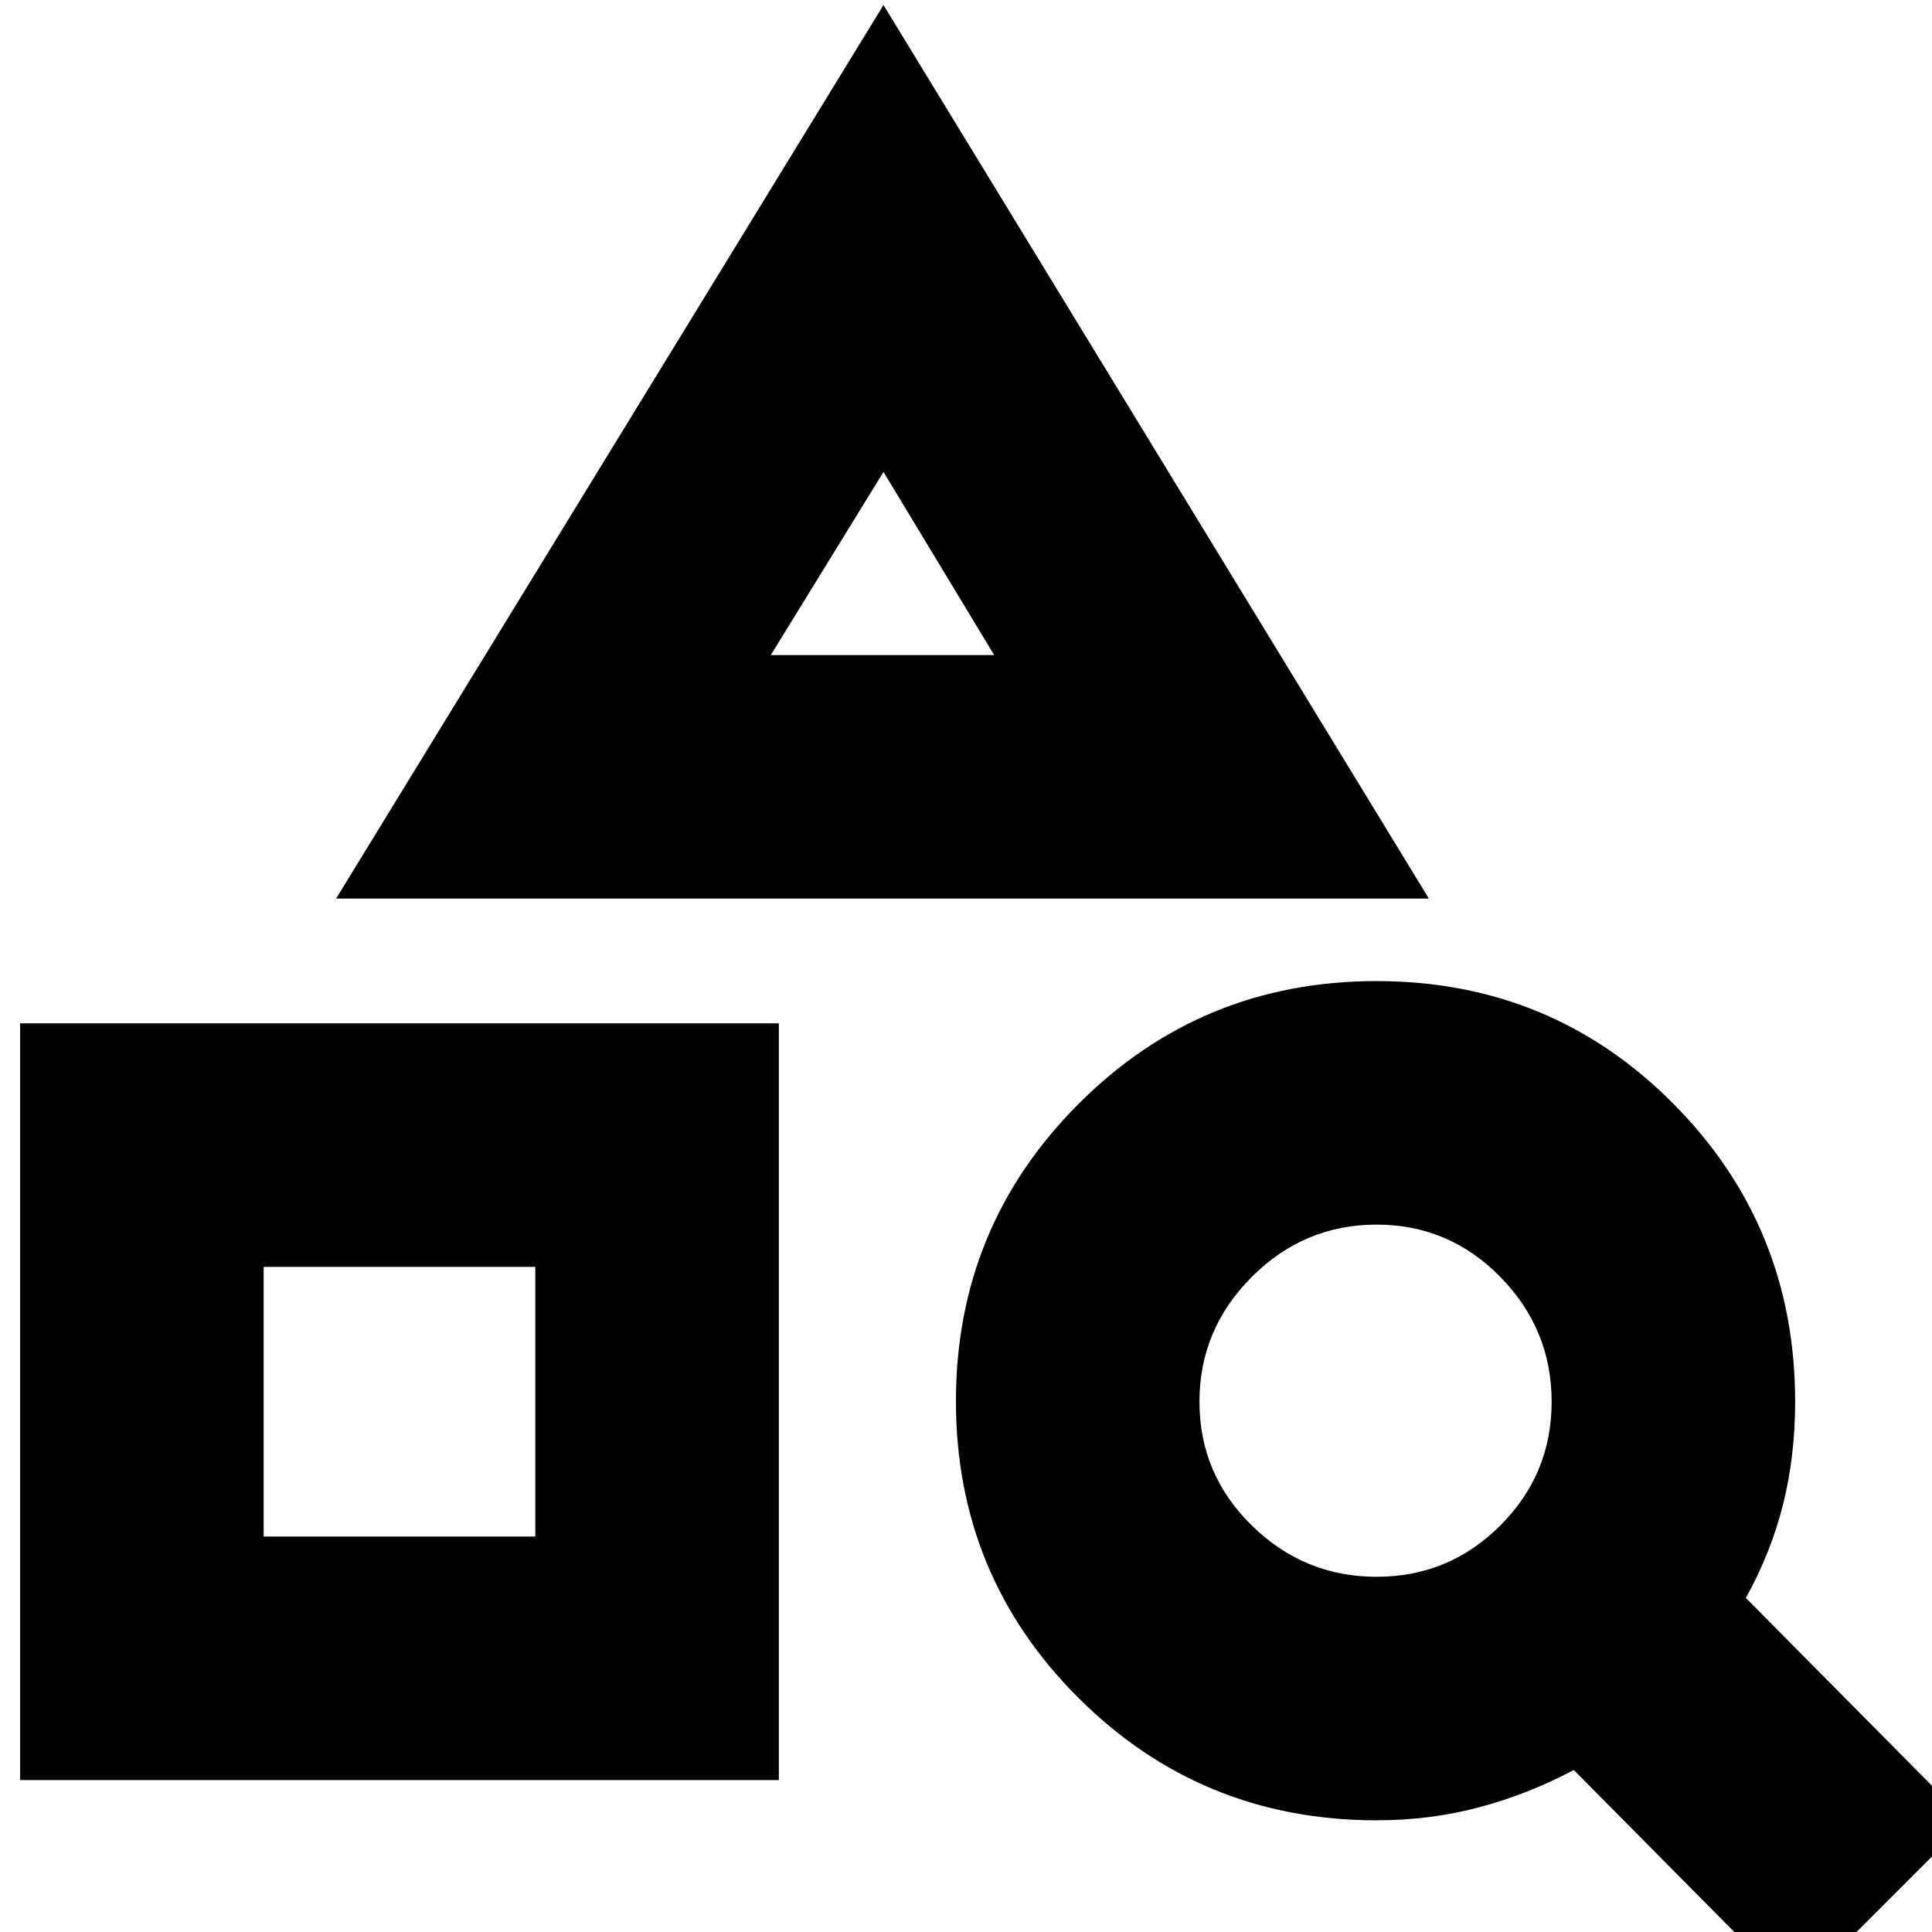 <svg xmlns="http://www.w3.org/2000/svg" height="24" viewBox="0 -960 960 960" width="24"><path d="M10-75.5v-376h377v376H10Zm121-121h135v-134H131v134Zm36-317 272-444 271 444H167Zm216-121h111l-55-91-56 91Zm509 665-110-111q-22.57 12-46.88 18.5-24.32 6.5-51.12 6.5-87.08 0-148.04-60.74Q475-176.97 475-263.74q0-86.76 60.94-147.76 60.94-61 148-61t147.56 60.96Q892-350.58 892-263.5q0 27-6 51T867.5-166l110 111L892 30.5Zm-208-207q36 0 61.5-25.5t25.5-61.5q0-36-25.5-62t-61.5-26q-36 0-62 26t-26 62q0 36 26 61.5t62 25.5Zm-418-154Zm172.5-304Z"/></svg>